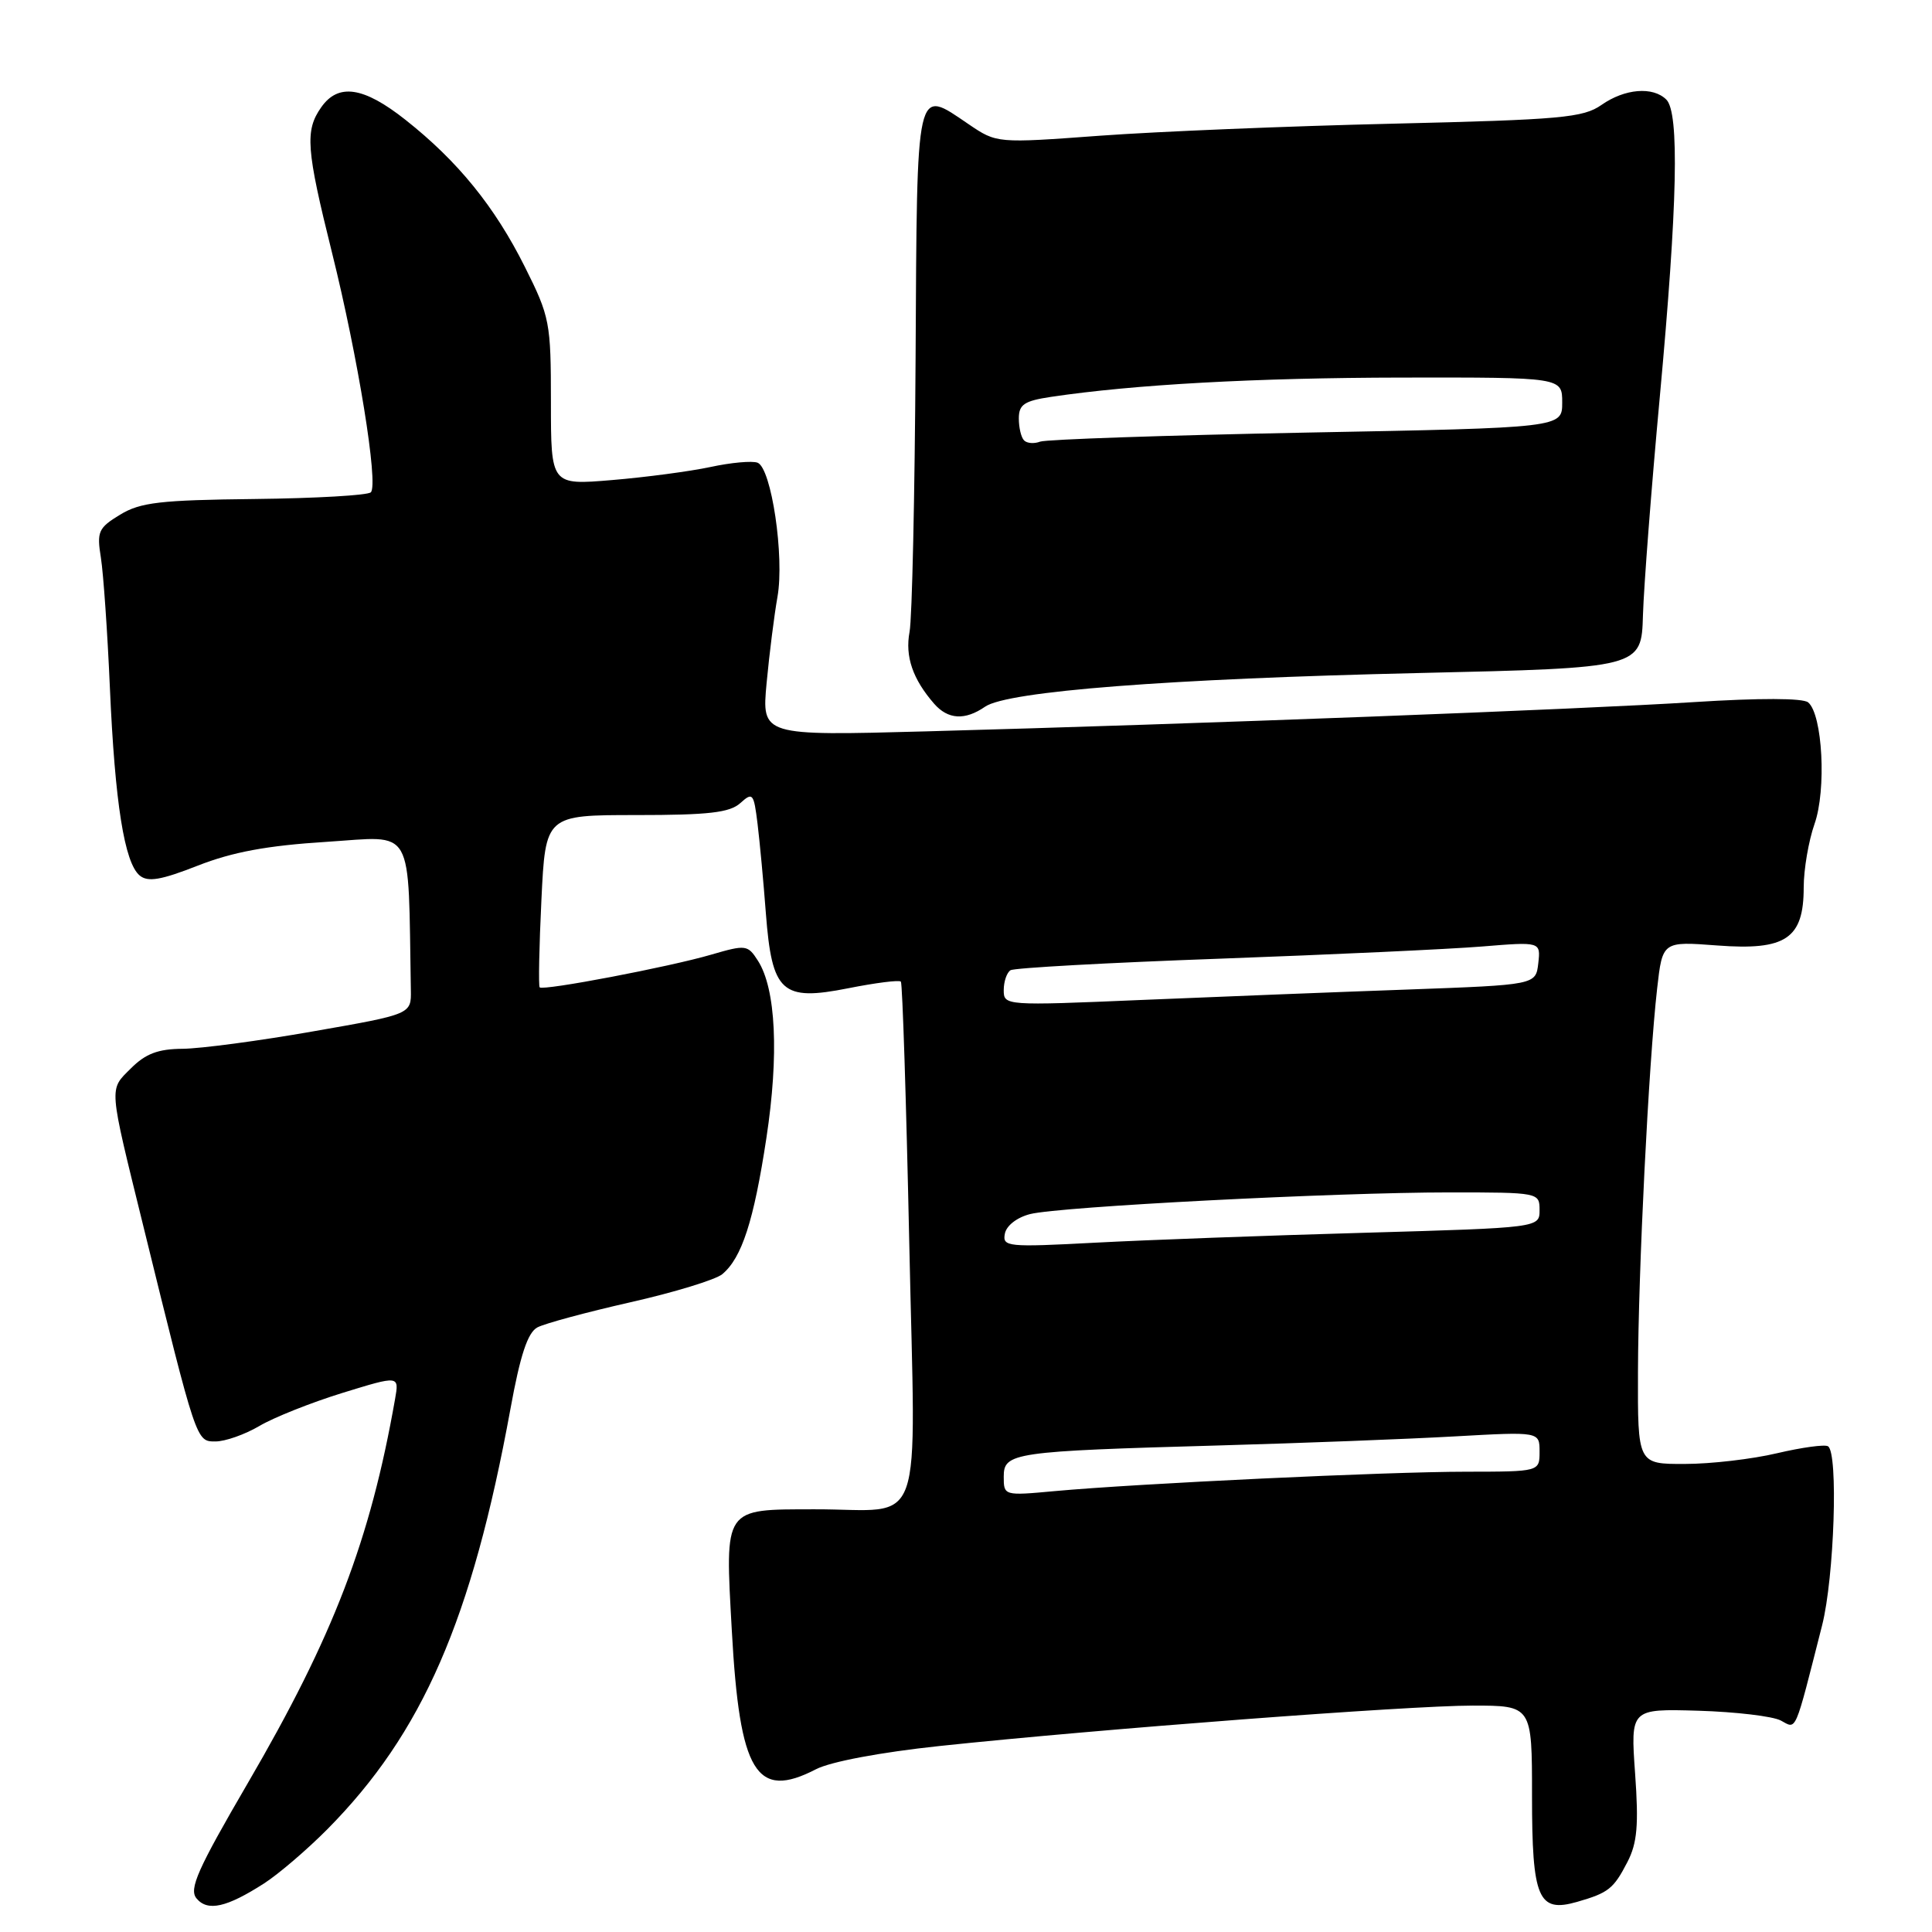 <?xml version="1.0" encoding="UTF-8" standalone="no"?>
<!DOCTYPE svg PUBLIC "-//W3C//DTD SVG 1.1//EN" "http://www.w3.org/Graphics/SVG/1.1/DTD/svg11.dtd" >
<svg xmlns="http://www.w3.org/2000/svg" xmlns:xlink="http://www.w3.org/1999/xlink" version="1.1" viewBox="0 0 256 256">
 <g >
 <path fill="currentColor"
d=" M 35.01 249.55 C 36.93 248.31 40.69 245.09 43.36 242.40 C 55.98 229.66 62.52 214.66 67.64 186.67 C 68.93 179.57 69.92 176.58 71.20 175.89 C 72.17 175.37 77.71 173.88 83.52 172.56 C 89.33 171.25 94.81 169.57 95.70 168.84 C 98.29 166.69 99.88 161.80 101.55 150.80 C 103.23 139.77 102.82 131.03 100.43 127.30 C 99.08 125.19 98.83 125.16 94.26 126.49 C 88.71 128.12 71.96 131.31 71.51 130.83 C 71.34 130.65 71.44 125.44 71.74 119.25 C 72.28 108.00 72.28 108.00 84.31 108.00 C 93.90 108.00 96.70 107.68 98.10 106.41 C 99.74 104.93 99.88 105.10 100.38 109.16 C 100.67 111.55 101.17 116.88 101.48 121.00 C 102.29 131.52 103.58 132.70 112.39 130.95 C 116.01 130.23 119.15 129.83 119.37 130.07 C 119.58 130.31 120.08 145.85 120.48 164.61 C 121.31 204.05 122.76 199.96 107.94 199.99 C 95.79 200.01 96.06 199.62 96.97 216.07 C 98.01 234.94 100.20 238.53 108.13 234.43 C 110.07 233.43 116.67 232.19 124.45 231.36 C 145.75 229.10 186.65 226.00 195.12 226.00 C 203.00 226.00 203.00 226.00 203.00 237.93 C 203.00 251.57 203.81 253.49 208.97 252.01 C 213.13 250.81 213.80 250.29 215.64 246.73 C 216.94 244.21 217.15 241.85 216.66 235.00 C 216.05 226.42 216.05 226.42 225.04 226.68 C 229.98 226.83 234.90 227.41 235.97 227.98 C 238.09 229.12 237.73 229.95 241.44 215.36 C 243.05 209.01 243.60 192.49 242.22 191.64 C 241.80 191.37 238.76 191.79 235.47 192.56 C 232.19 193.34 226.69 193.98 223.25 193.98 C 217.00 194.00 217.00 194.00 217.04 181.75 C 217.08 168.43 218.45 140.95 219.58 130.98 C 220.29 124.73 220.29 124.73 227.55 125.28 C 236.63 125.97 239.00 124.38 239.00 117.59 C 239.00 115.20 239.65 111.42 240.43 109.19 C 242.03 104.67 241.50 94.66 239.59 93.07 C 238.89 92.49 233.14 92.48 224.48 93.03 C 209.53 93.99 158.44 95.94 122.71 96.91 C 100.93 97.50 100.93 97.50 101.58 90.50 C 101.94 86.65 102.59 81.51 103.02 79.08 C 103.96 73.77 102.22 62.02 100.38 61.31 C 99.66 61.04 96.86 61.29 94.14 61.88 C 91.42 62.46 85.55 63.24 81.10 63.61 C 73.00 64.29 73.00 64.29 73.00 53.28 C 73.00 42.73 72.86 41.98 69.55 35.37 C 65.56 27.39 60.67 21.36 53.73 15.88 C 48.17 11.48 44.82 10.99 42.56 14.22 C 40.39 17.31 40.57 19.73 43.99 33.47 C 47.43 47.28 50.17 64.16 49.14 65.23 C 48.76 65.63 41.84 66.03 33.76 66.12 C 21.23 66.26 18.60 66.56 15.91 68.20 C 13.03 69.95 12.81 70.44 13.37 73.91 C 13.70 76.00 14.24 83.74 14.56 91.11 C 15.23 106.41 16.49 114.33 18.51 116.01 C 19.60 116.91 21.32 116.62 26.21 114.70 C 30.80 112.90 35.41 112.04 43.25 111.55 C 55.05 110.80 54.06 109.06 54.44 131.19 C 54.50 134.39 54.50 134.39 41.50 136.66 C 34.35 137.92 26.57 138.95 24.20 138.97 C 20.95 138.99 19.29 139.62 17.35 141.56 C 14.42 144.49 14.35 143.60 19.00 162.50 C 26.07 191.24 25.99 191.00 28.55 191.00 C 29.84 191.00 32.45 190.08 34.37 188.95 C 36.28 187.82 41.23 185.85 45.37 184.57 C 52.90 182.25 52.90 182.25 52.35 185.37 C 49.06 204.09 44.18 216.82 32.83 236.28 C 26.18 247.69 25.01 250.31 26.04 251.55 C 27.51 253.32 30.03 252.75 35.01 249.55 Z  M 130.53 93.64 C 133.49 91.59 154.83 89.94 188.00 89.18 C 217.50 88.50 217.50 88.50 217.70 81.50 C 217.82 77.65 218.82 64.60 219.94 52.50 C 222.28 27.09 222.54 14.94 220.80 13.20 C 219.03 11.43 215.29 11.74 212.21 13.90 C 209.78 15.60 206.88 15.86 184.50 16.39 C 170.75 16.71 153.33 17.43 145.79 17.98 C 132.08 18.99 132.08 18.99 128.35 16.46 C 121.29 11.67 121.52 10.65 121.32 47.51 C 121.21 65.65 120.86 81.95 120.52 83.73 C 119.91 86.99 120.94 89.99 123.78 93.25 C 125.62 95.35 127.86 95.48 130.53 93.64 Z  M 133.00 195.66 C 133.00 192.48 134.23 192.30 161.50 191.53 C 172.50 191.22 186.56 190.68 192.75 190.33 C 204.00 189.70 204.00 189.70 204.00 192.35 C 204.00 195.00 204.00 195.00 194.25 195.01 C 183.78 195.01 150.82 196.57 139.75 197.58 C 133.03 198.20 133.00 198.19 133.00 195.66 Z  M 133.15 163.47 C 133.35 162.40 134.76 161.31 136.50 160.87 C 140.44 159.88 176.87 158.00 192.05 158.00 C 203.91 158.00 204.00 158.02 204.00 160.34 C 204.00 162.68 204.00 162.68 180.75 163.35 C 167.96 163.71 151.94 164.30 145.15 164.66 C 133.49 165.28 132.81 165.21 133.15 163.47 Z  M 133.00 131.20 C 133.00 130.05 133.41 128.87 133.90 128.56 C 134.40 128.25 146.89 127.56 161.65 127.03 C 176.42 126.49 192.02 125.77 196.33 125.42 C 204.15 124.78 204.15 124.78 203.83 127.64 C 203.50 130.50 203.50 130.50 186.50 131.12 C 177.15 131.45 161.29 132.08 151.25 132.50 C 133.19 133.27 133.00 133.25 133.00 131.20 Z  M 135.70 58.36 C 135.31 57.98 135.00 56.67 135.00 55.45 C 135.00 53.60 135.72 53.12 139.25 52.59 C 150.23 50.95 166.31 50.06 185.75 50.03 C 207.00 50.00 207.00 50.00 207.00 53.34 C 207.00 56.68 207.00 56.68 173.12 57.32 C 154.49 57.68 138.60 58.22 137.82 58.52 C 137.04 58.82 136.08 58.75 135.70 58.36 Z "/>
</g>
</svg>